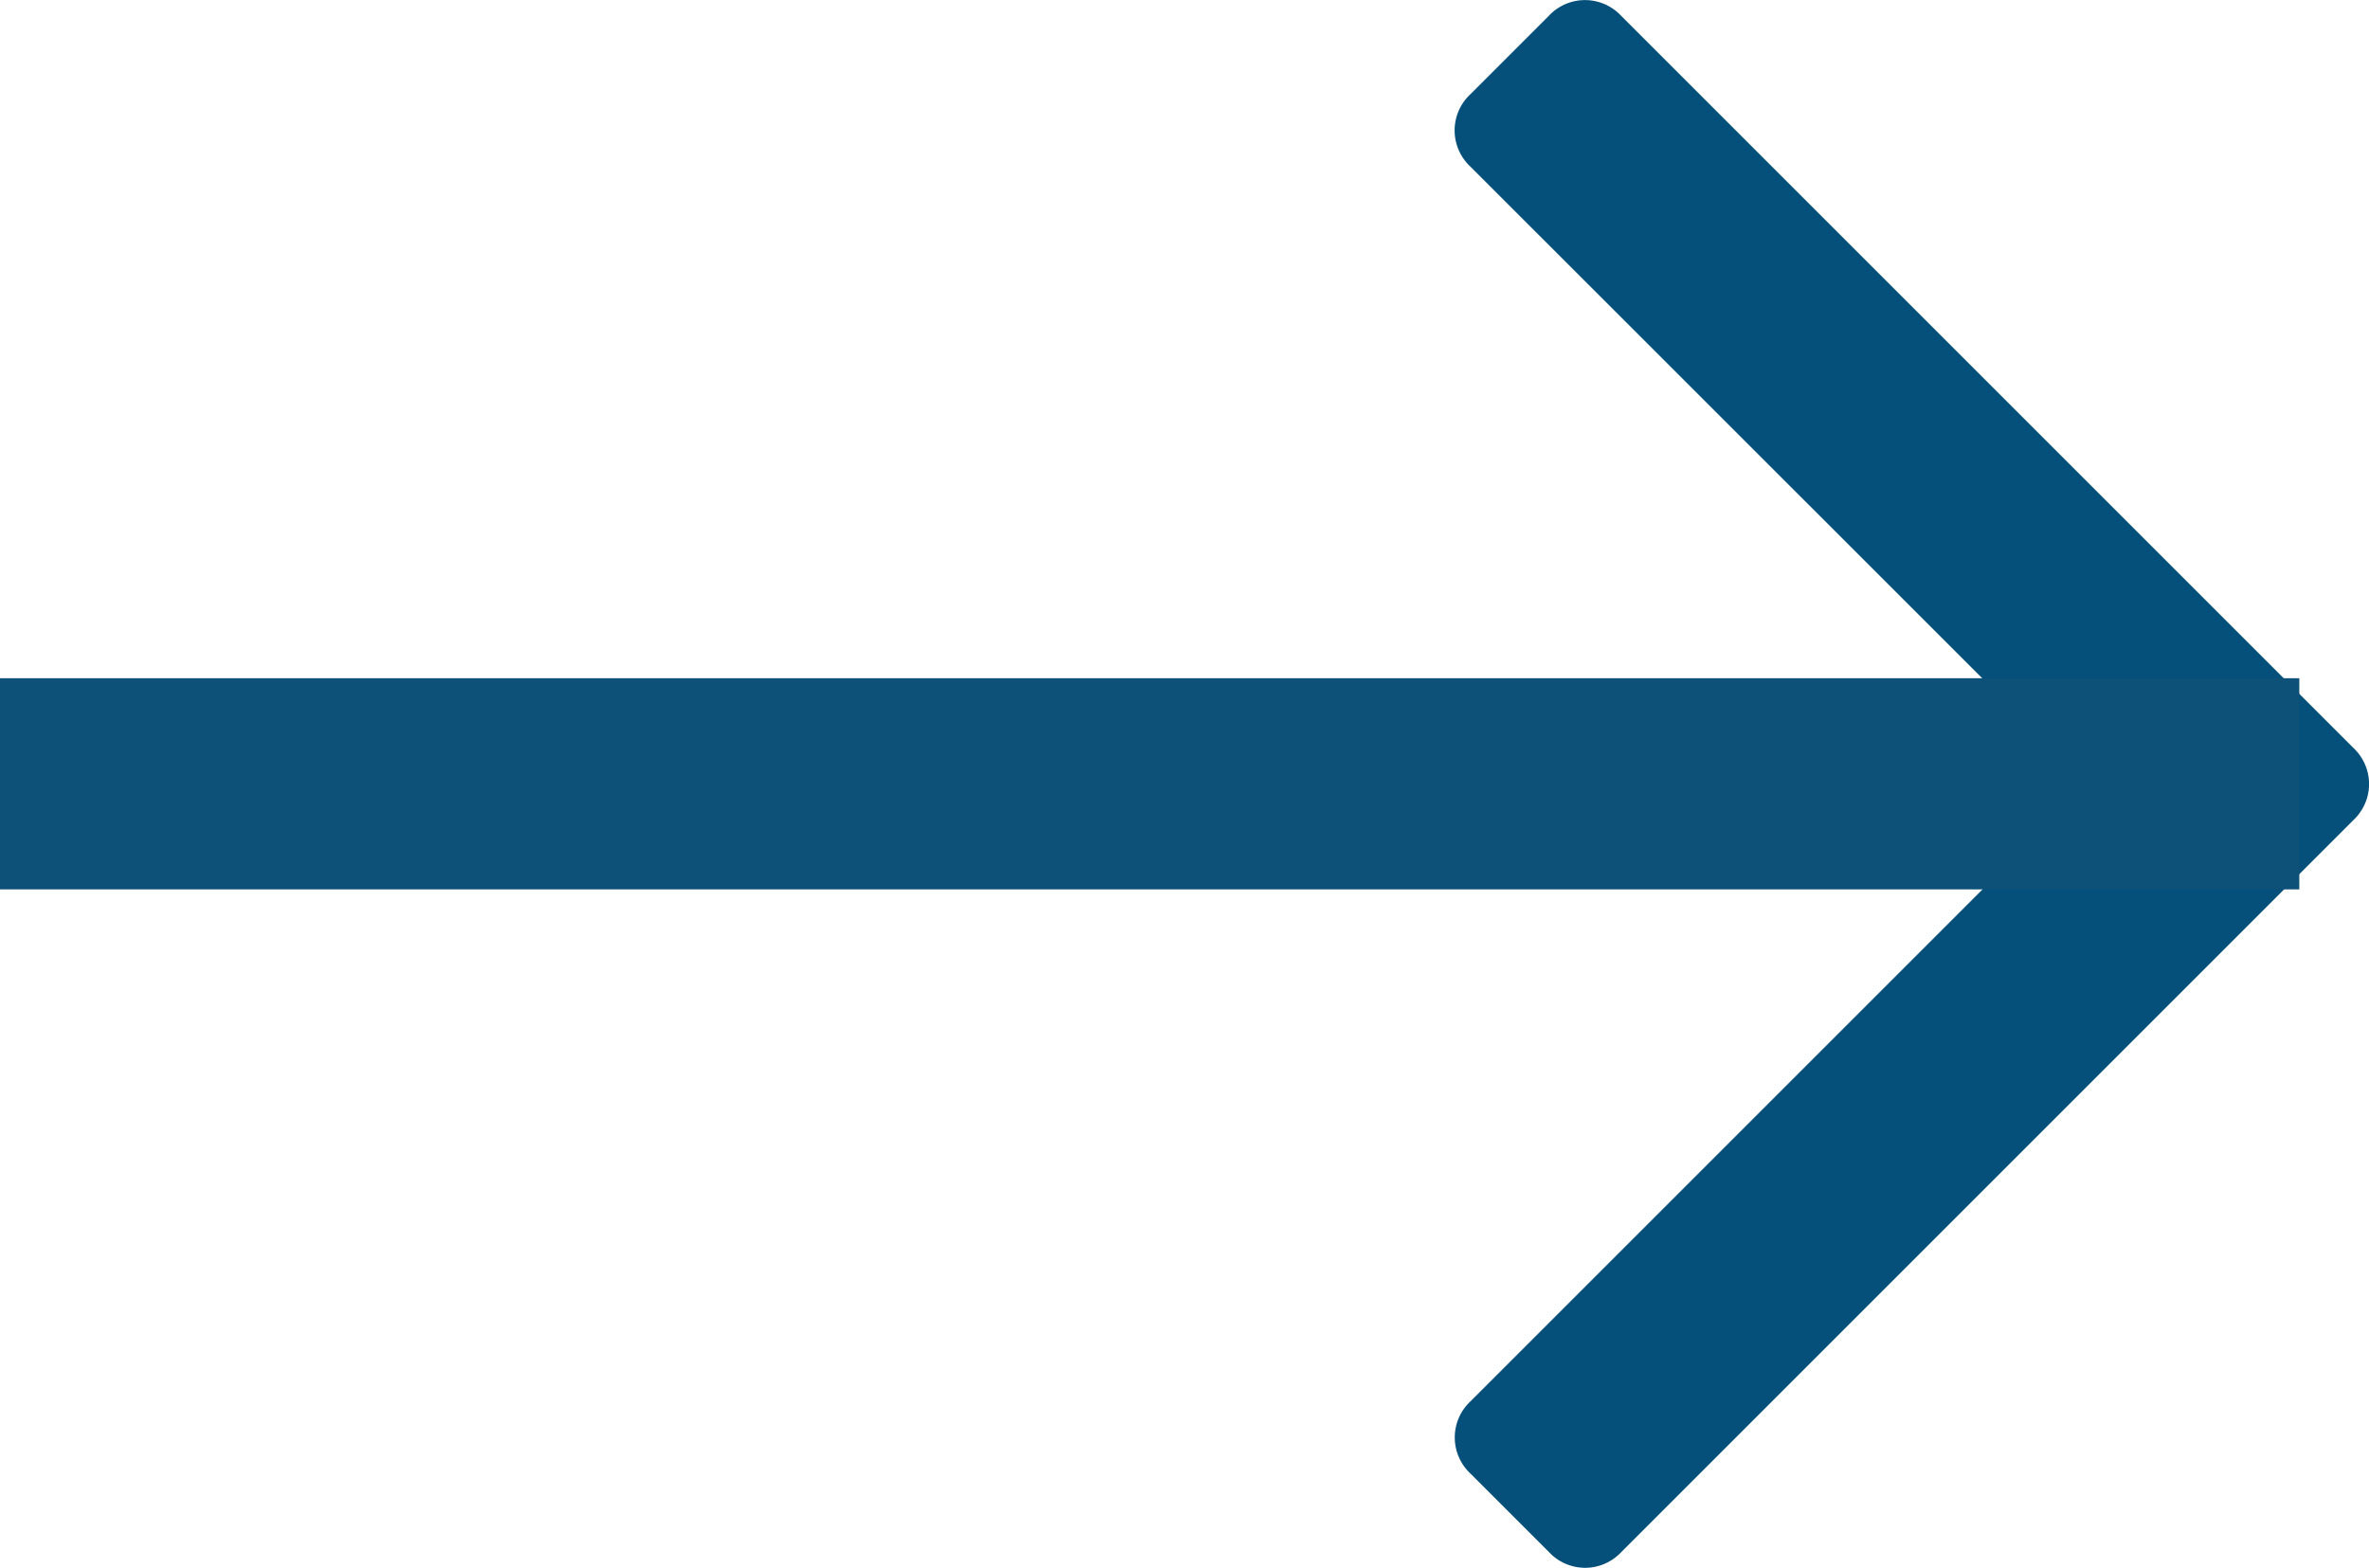 <svg xmlns="http://www.w3.org/2000/svg" width="16.826" height="11.139" viewBox="0 0 16.826 11.139"><g transform="translate(-577.814 -1525.432)"><path d="M16.529,10.315a.351.351,0,0,1,0,.513l-5.2,5.2a.351.351,0,0,1-.513,0l-.558-.558a.351.351,0,0,1,0-.513l4.386-4.386L10.257,6.185a.351.351,0,0,1,0-.513l.558-.558a.351.351,0,0,1,.513,0Z" transform="translate(578 1520.43)" fill="#05507a"/><line x1="16.331" transform="translate(577.814 1531)" fill="none" stroke="#0d5178" stroke-width="1.5"/></g></svg>